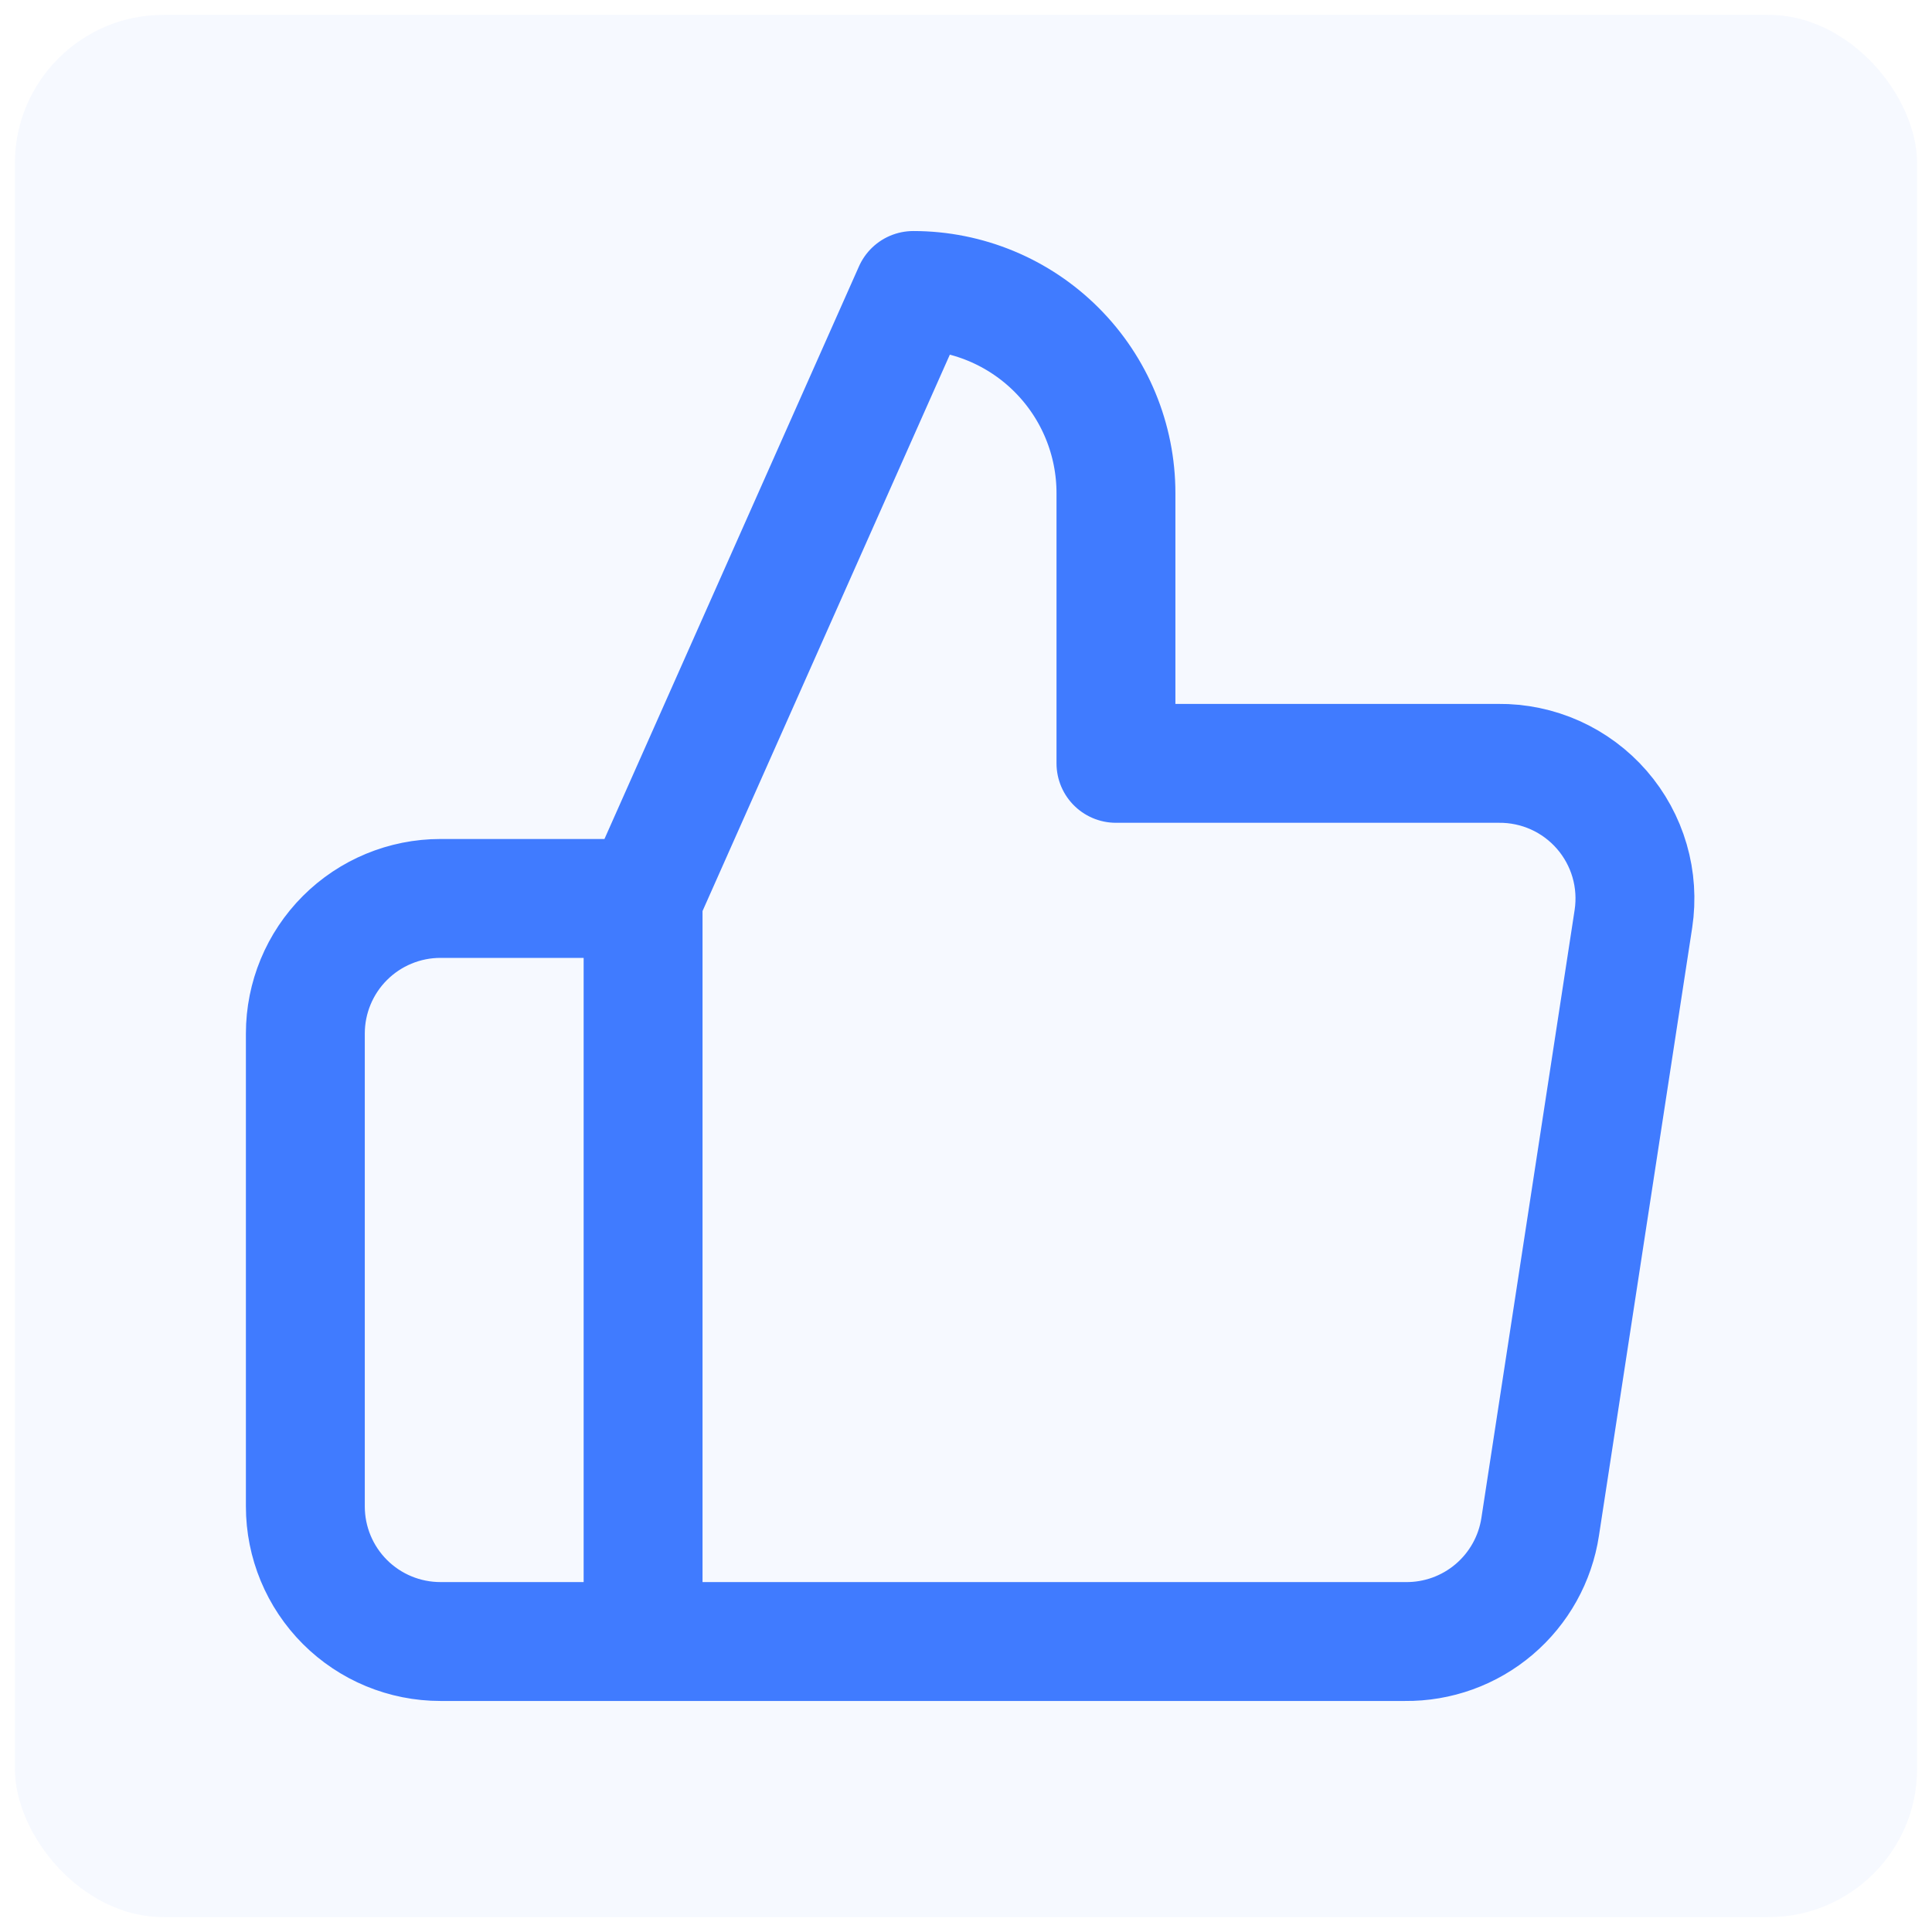 <svg width="65" height="65" viewBox="0 0 65 65" fill="none" xmlns="http://www.w3.org/2000/svg">
<rect x="0.5" y="0.5" width="64" height="64" rx="5" fill="#407BFF" fill-opacity="0.05"/>
<g clip-path="url(#clip0_55_97)">
<path d="M21.636 30.227L30.727 9.773C32.536 9.773 34.27 10.491 35.548 11.77C36.827 13.049 37.545 14.783 37.545 16.591V25.682H50.409C51.068 25.675 51.721 25.811 52.322 26.08C52.923 26.35 53.458 26.747 53.891 27.245C54.323 27.742 54.642 28.327 54.826 28.96C55.01 29.593 55.053 30.258 54.955 30.909L51.818 51.364C51.654 52.448 51.103 53.436 50.268 54.146C49.433 54.856 48.369 55.24 47.273 55.227H21.636M21.636 30.227V55.227M21.636 30.227H14.818C13.613 30.227 12.457 30.706 11.604 31.559C10.752 32.411 10.273 33.567 10.273 34.773V50.682C10.273 51.888 10.752 53.044 11.604 53.896C12.457 54.749 13.613 55.227 14.818 55.227H21.636" stroke="#407BFF" stroke-width="4" stroke-linecap="round" stroke-linejoin="round"/>
</g>
<defs>
<clipPath id="clip0_55_97">
<rect width="50" height="51" fill="white" transform="translate(7.5 7)"/>
</clipPath>
</defs>
</svg>
